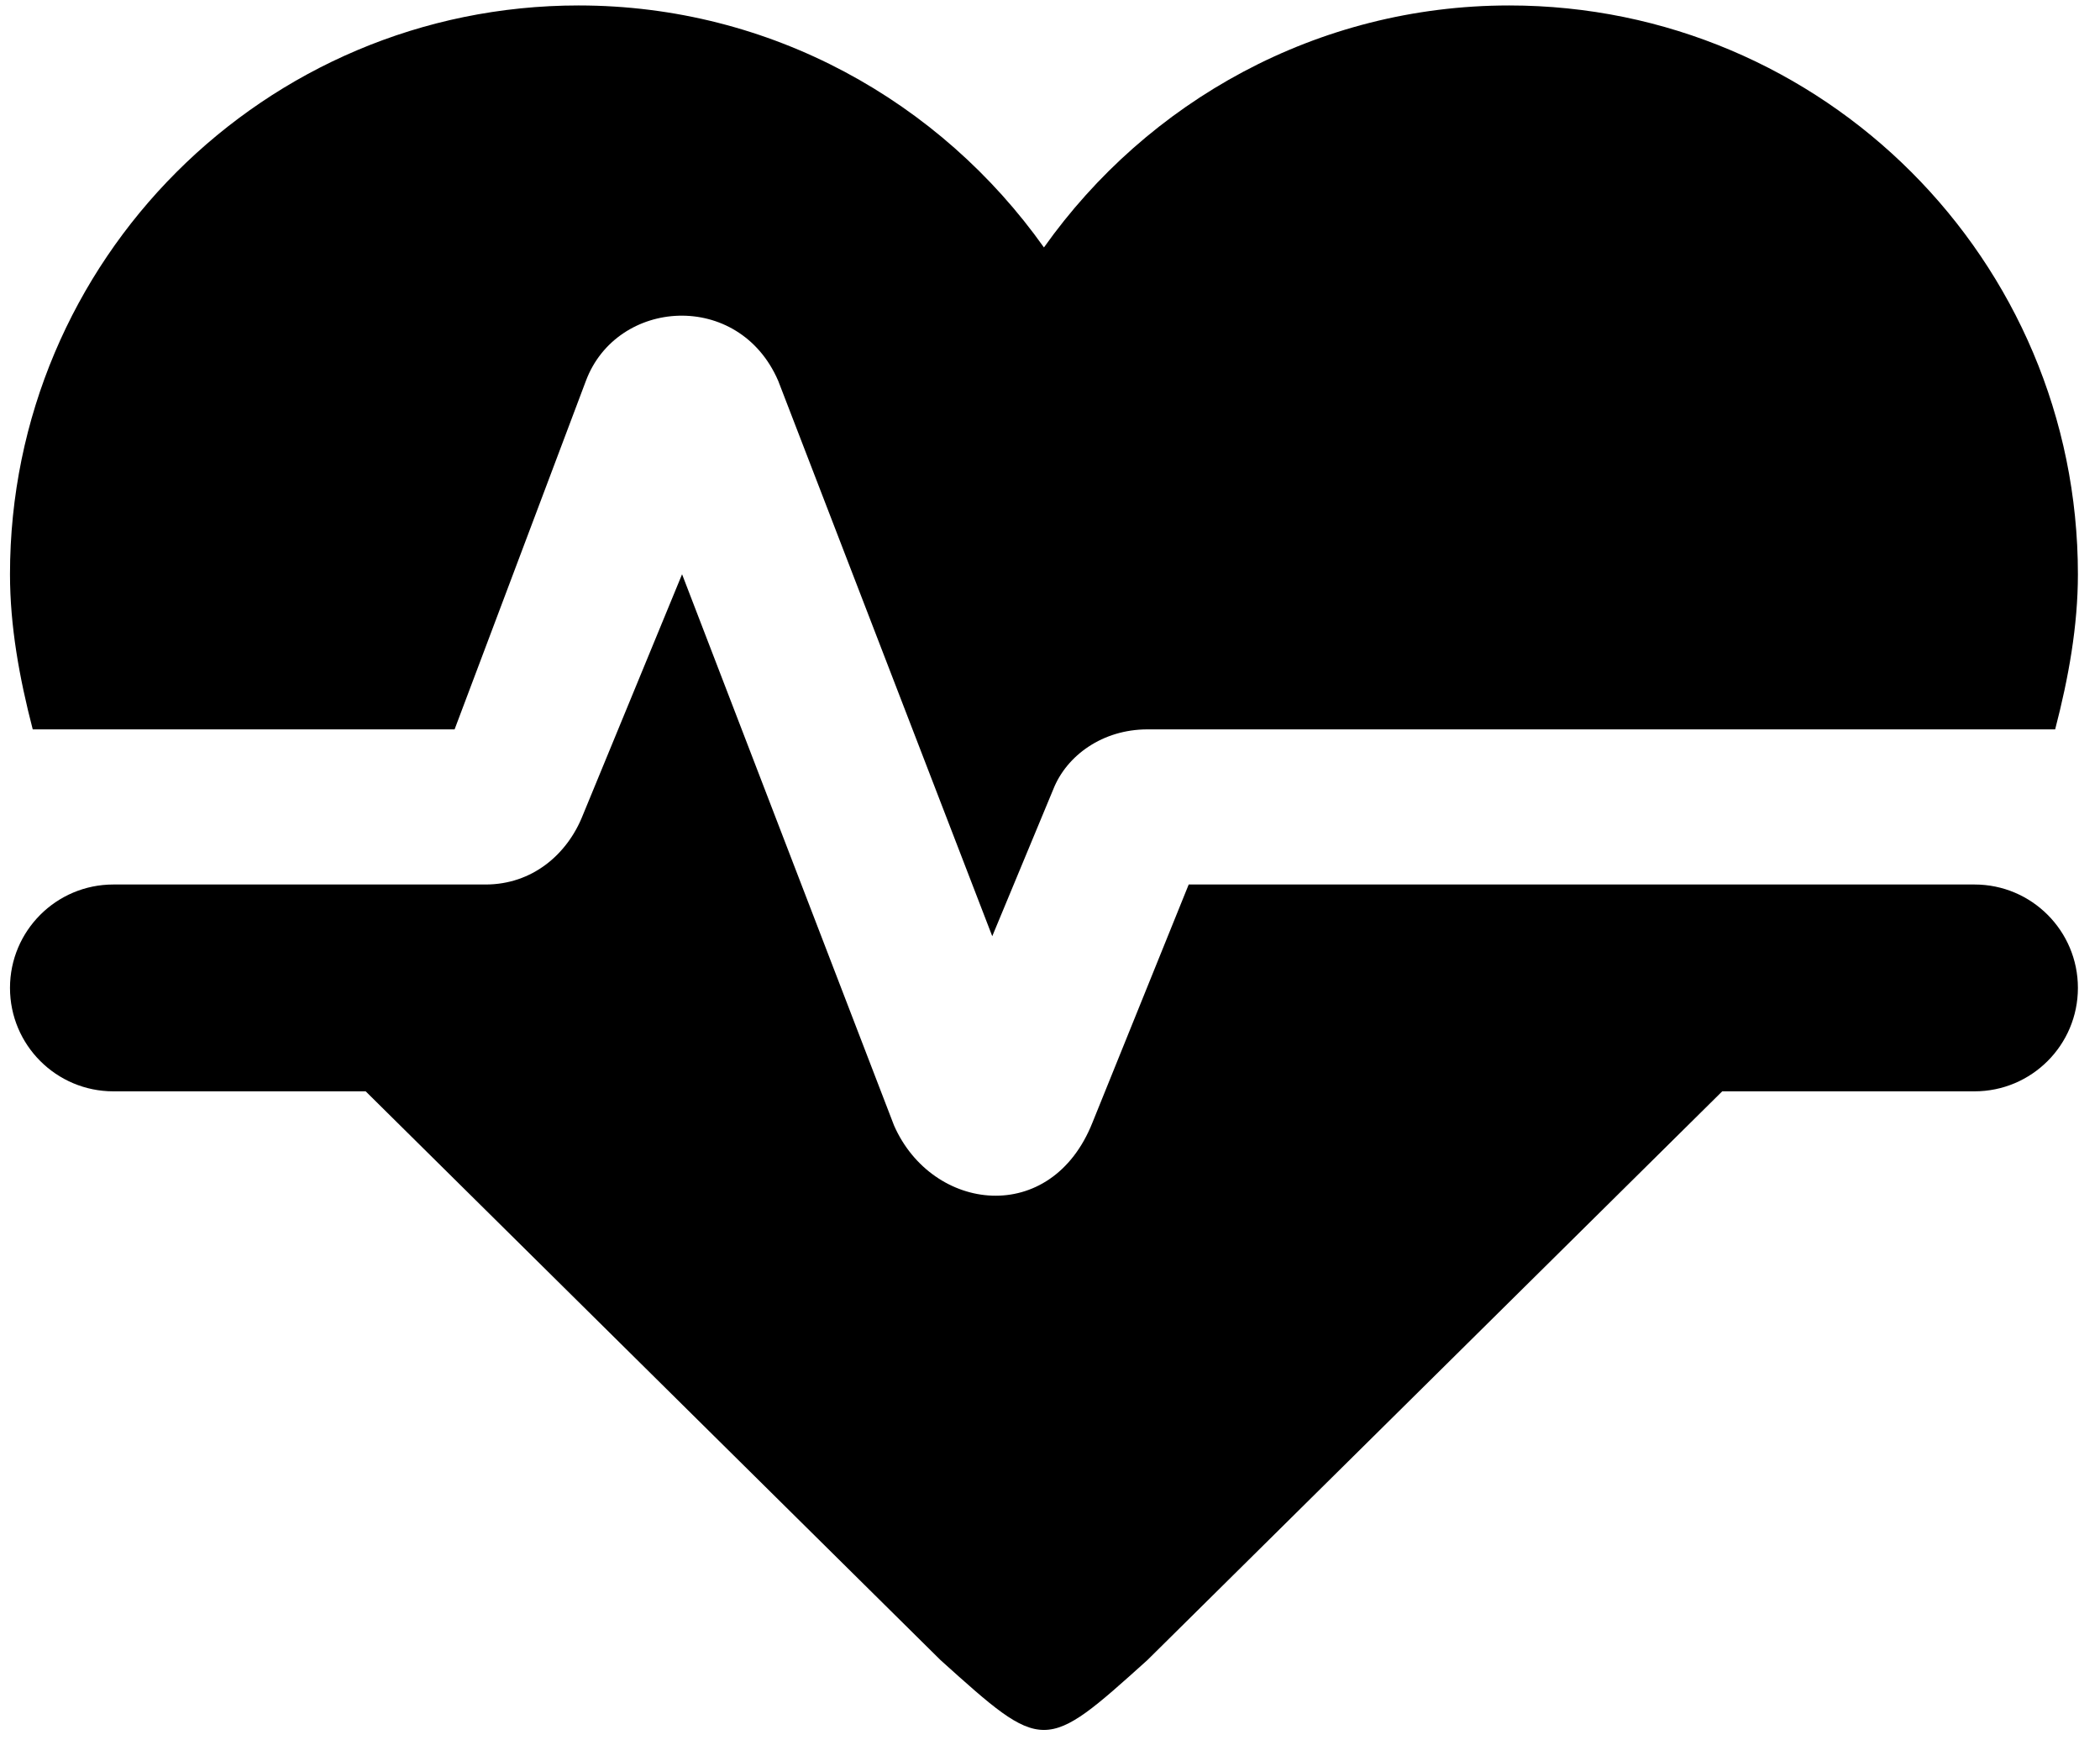 <!-- Generated by IcoMoon.io -->
<svg version="1.1" xmlns="http://www.w3.org/2000/svg" width="1236" height="1024" viewBox="0 0 1236 1024">
<title></title>
<g id="icomoon-ignore">
</g>
<path d="M340.587 3.21c-184.854 0-334.707 149.853-334.707 334.707 0 30.428 5.477 60.856 13.388 91.284h248.292l77.287-205.084c18.257-48.685 90.067-53.553 113.192 0l125.972 326.796 35.905-86.415c7.911-20.082 29.211-35.296 55.379-35.296h534.314c7.911-30.428 13.388-60.856 13.388-91.284 0-184.854-149.853-334.707-334.707-334.707-113.192 0-212.995 56.596-273.851 142.403-60.856-85.807-160.659-142.403-273.851-142.403v0 0zM66.736 520.484c-33.61 0-60.856 27.246-60.856 60.856s27.246 60.856 60.856 60.856h148.488l338.358 334.707c60.856 54.77 60.856 54.77 121.712 0l338.358-334.707h148.488c33.61 0 60.856-27.246 60.856-60.856s-27.246-60.856-60.856-60.856h-462.504l-56.596 139.968c-24.342 61.464-94.326 52.945-116.843 1.826l-124.754-324.361-58.422 141.794c-9.128 23.125-29.819 40.773-57.204 40.773h-219.081z"></path>
</svg>
